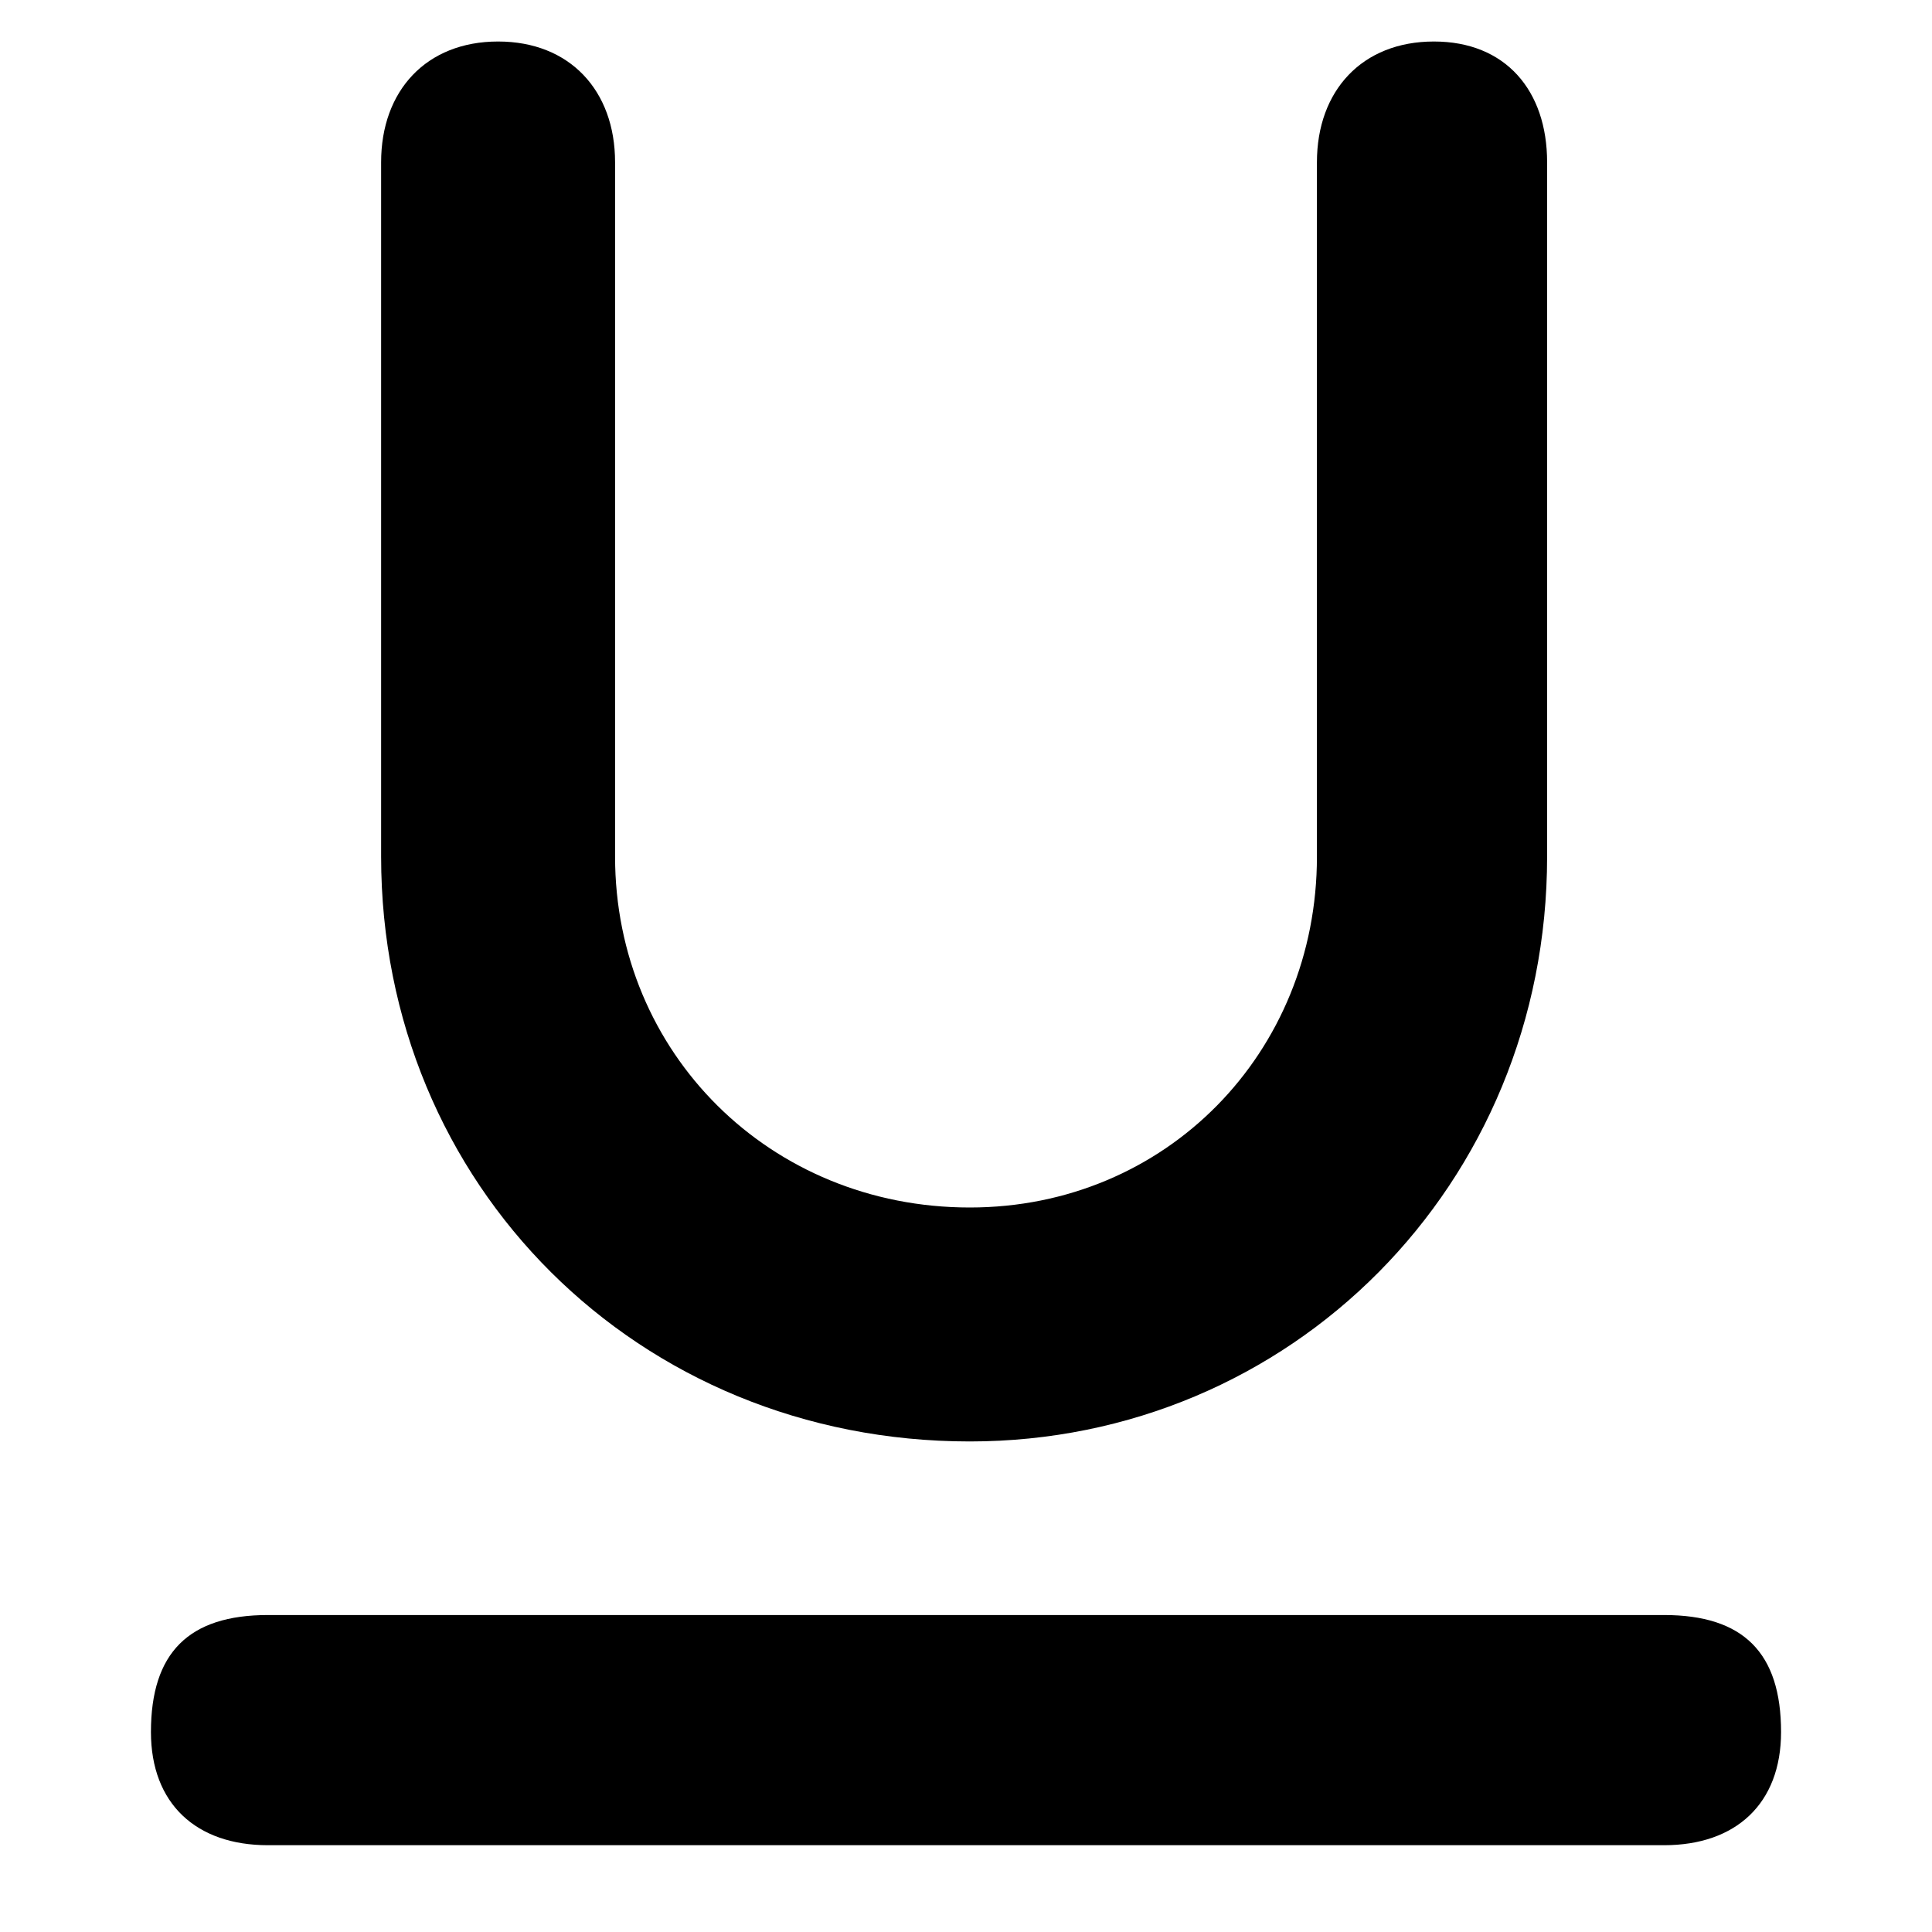 <svg xmlns="http://www.w3.org/2000/svg" viewBox="0 0 512 512">
	<path d="M71 428h370c21 0 31 10 31 31 0 19-12 30-31 30H71c-19 0-31-11-31-30 0-21 10-31 31-31zm186-46c-88 0-156-68-156-155V43c0-19 12-32 31-32s31 13 31 32v184c0 52 41 93 94 93 52 0 92-41 92-93V43c0-19 12-32 31-32s30 13 30 32v184c0 87-68 155-153 155z"/>
</svg>